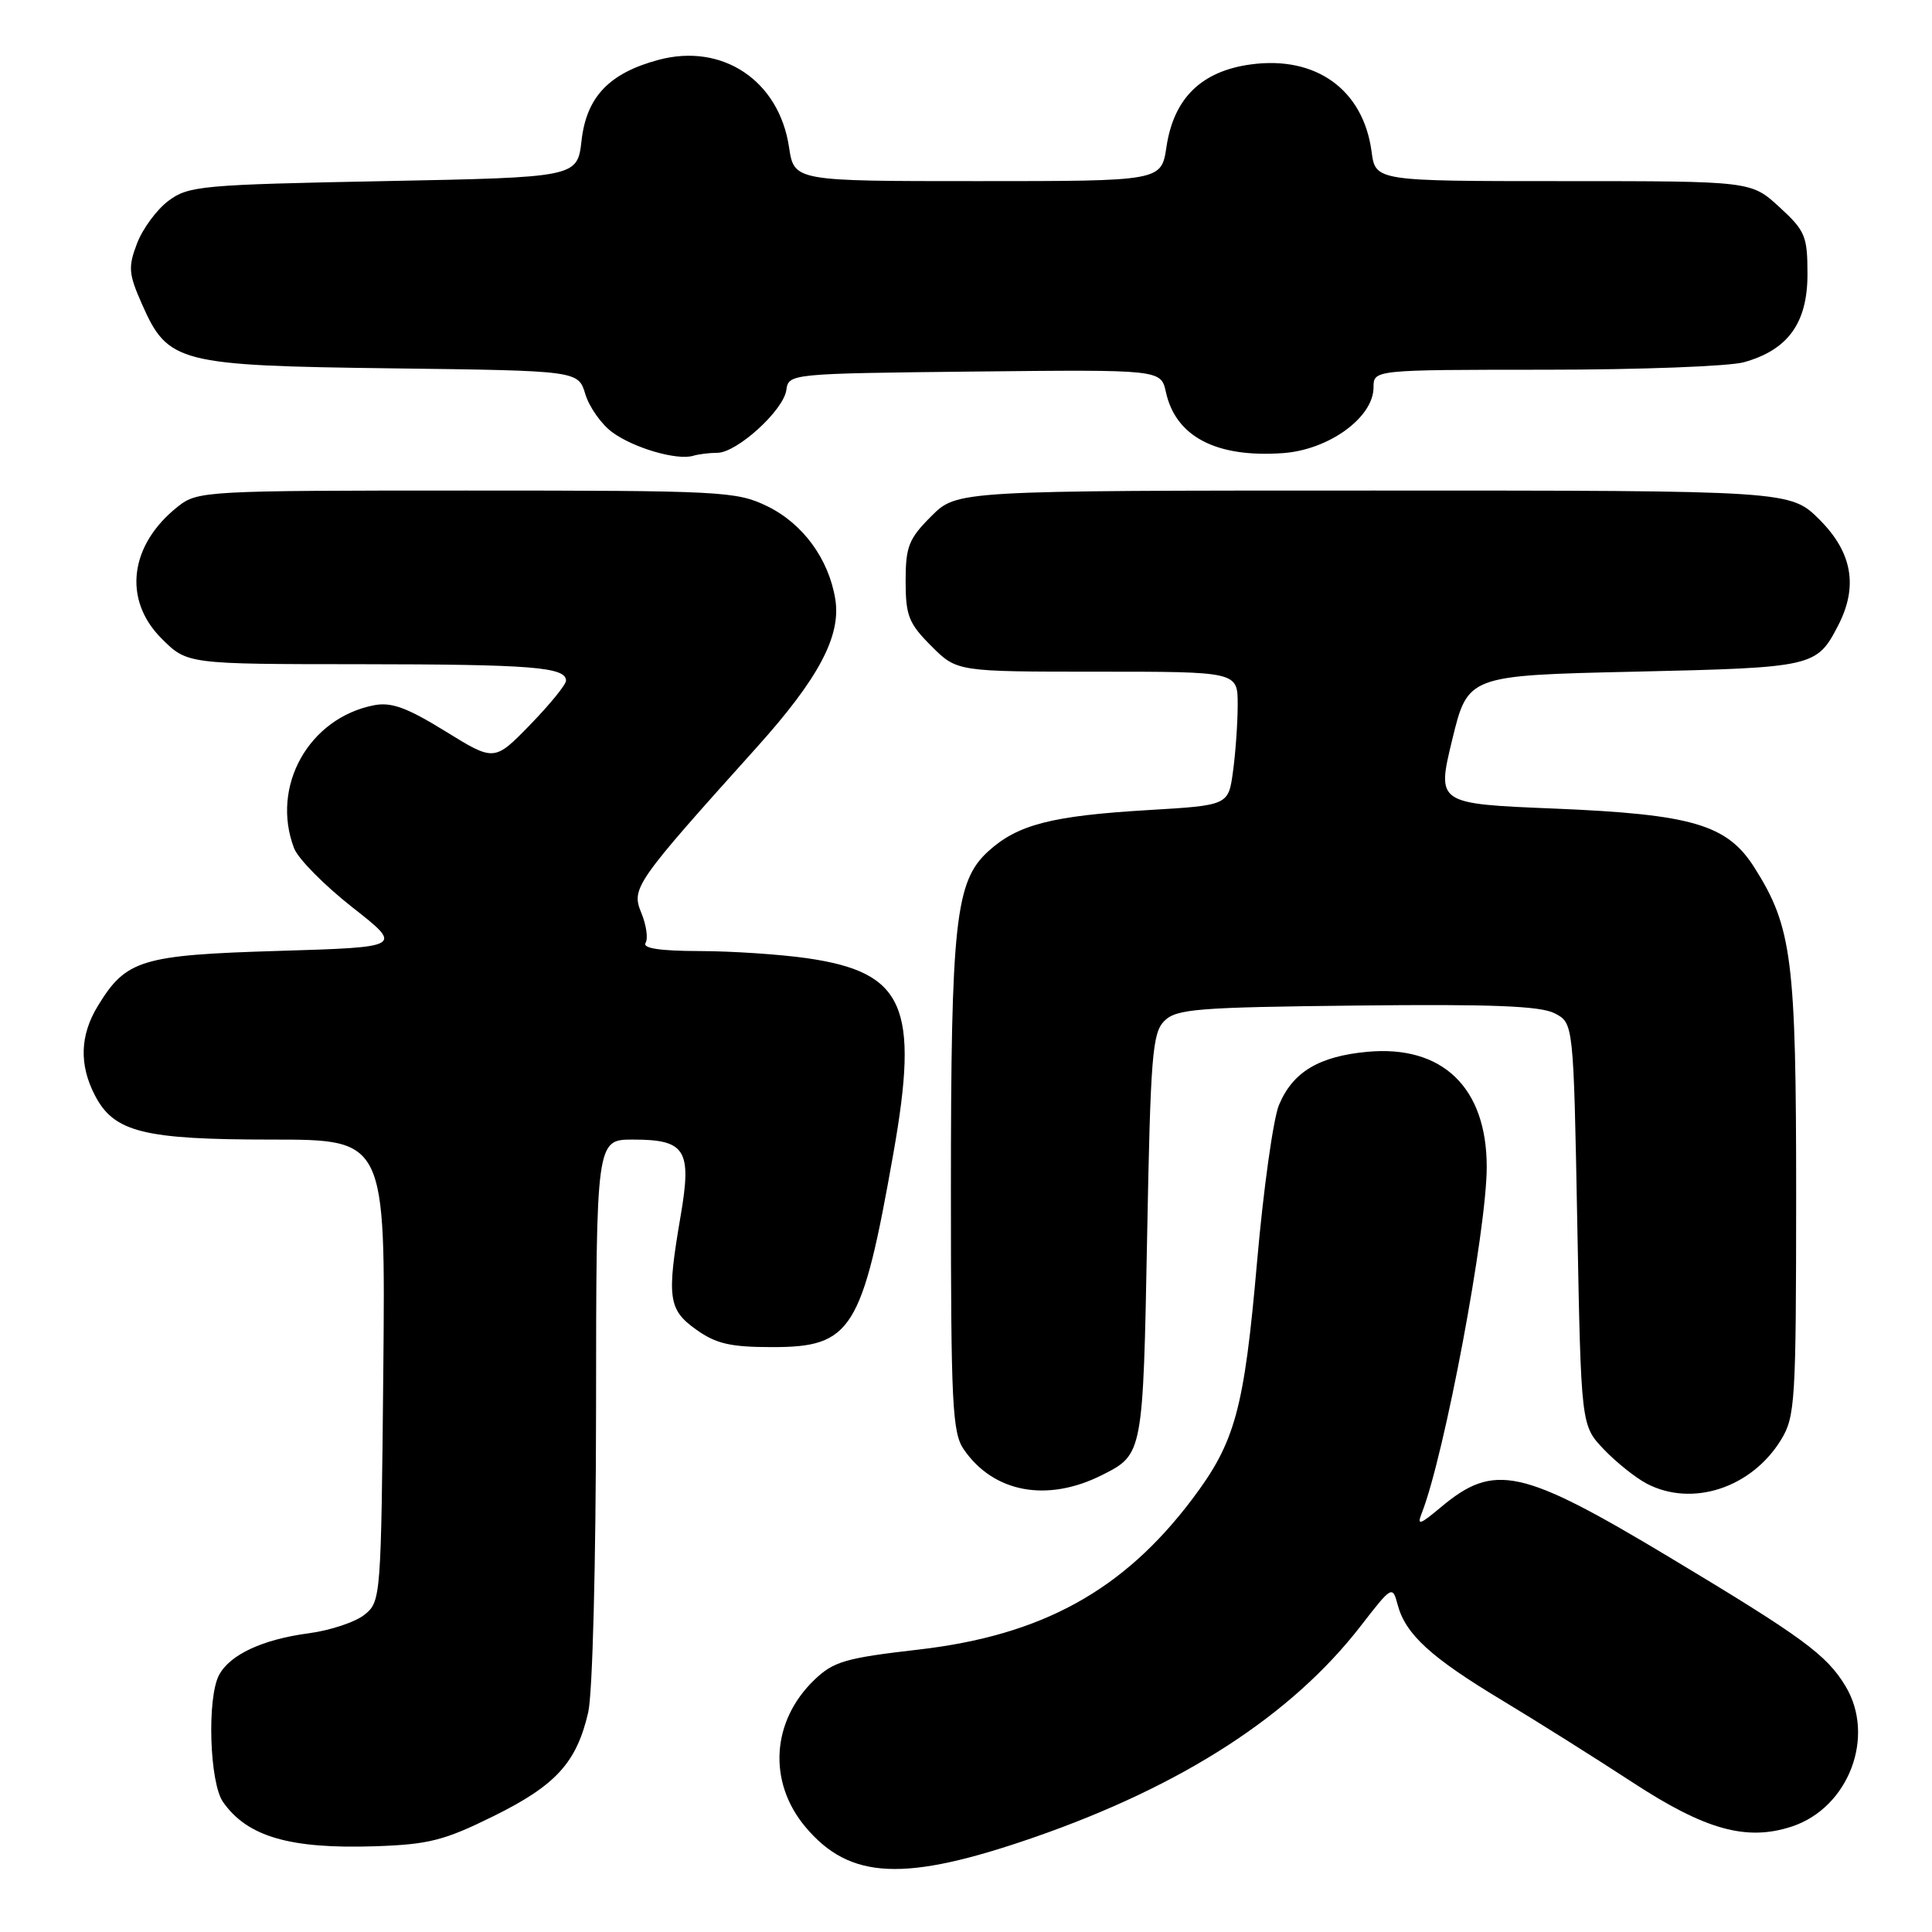 <?xml version="1.0" encoding="UTF-8" standalone="no"?>
<!DOCTYPE svg PUBLIC "-//W3C//DTD SVG 1.1//EN" "http://www.w3.org/Graphics/SVG/1.1/DTD/svg11.dtd" >
<svg xmlns="http://www.w3.org/2000/svg" xmlns:xlink="http://www.w3.org/1999/xlink" version="1.1" viewBox="0 0 256 256">
 <g >
 <path fill="currentColor"
d=" M 137.05 243.45 C 156.71 236.62 171.16 227.27 180.31 215.44 C 184.44 210.11 184.51 210.07 185.20 212.65 C 186.24 216.55 189.58 219.61 199.00 225.28 C 203.68 228.10 211.45 232.99 216.27 236.14 C 225.96 242.48 231.43 244.00 237.44 242.02 C 244.97 239.53 248.57 230.07 244.52 223.39 C 242.02 219.26 238.81 216.91 221.29 206.39 C 201.56 194.54 198.00 193.77 190.88 199.75 C 188.12 202.06 187.73 202.18 188.39 200.50 C 191.40 192.86 197.00 163.01 197.00 154.62 C 197.00 144.10 191.13 138.45 181.17 139.37 C 174.75 139.97 171.29 142.05 169.47 146.42 C 168.72 148.22 167.41 157.55 166.57 167.16 C 164.85 186.81 163.68 191.10 157.94 198.69 C 148.81 210.78 138.02 216.70 121.70 218.58 C 112.05 219.69 110.45 220.15 107.92 222.58 C 102.21 228.05 101.72 236.14 106.74 242.10 C 112.62 249.09 119.86 249.41 137.05 243.45 Z  M 65.39 240.65 C 73.66 236.57 76.40 233.56 77.94 226.90 C 78.52 224.38 78.96 207.26 78.98 186.75 C 79.00 151.00 79.00 151.00 83.88 151.00 C 90.84 151.00 91.69 152.35 90.19 161.10 C 88.33 171.97 88.54 173.53 92.25 176.18 C 94.89 178.06 96.79 178.50 102.34 178.50 C 112.85 178.50 114.23 176.30 118.37 152.87 C 121.83 133.33 119.85 128.84 106.95 126.97 C 103.40 126.46 96.99 126.03 92.69 126.02 C 87.45 126.01 85.10 125.65 85.54 124.94 C 85.90 124.36 85.64 122.56 84.97 120.94 C 83.63 117.69 84.12 116.99 100.27 99.03 C 108.48 89.90 111.47 84.26 110.68 79.39 C 109.81 74.05 106.37 69.36 101.65 67.07 C 97.57 65.10 95.73 65.00 61.82 65.00 C 27.28 65.00 26.19 65.06 23.61 67.09 C 17.16 72.17 16.24 79.44 21.40 84.60 C 24.80 88.00 24.80 88.00 47.65 88.01 C 70.47 88.03 75.00 88.39 75.00 90.19 C 75.00 90.72 72.86 93.34 70.25 96.03 C 65.50 100.91 65.50 100.91 59.00 96.89 C 53.92 93.76 51.86 93.00 49.55 93.45 C 40.92 95.14 35.85 104.20 38.96 112.38 C 39.48 113.77 42.95 117.28 46.66 120.20 C 53.42 125.50 53.42 125.50 36.91 126.00 C 18.70 126.55 16.70 127.16 12.96 133.30 C 10.60 137.17 10.47 141.07 12.57 145.13 C 15.10 150.02 19.00 151.00 36.01 151.00 C 51.08 151.00 51.08 151.00 50.79 181.59 C 50.50 211.70 50.47 212.21 48.31 213.95 C 47.10 214.93 43.77 216.04 40.90 216.42 C 34.80 217.23 30.48 219.24 29.03 221.94 C 27.41 224.98 27.76 236.21 29.55 238.77 C 32.77 243.37 38.40 245.01 49.69 244.64 C 56.82 244.40 58.85 243.88 65.39 240.65 Z  M 146.07 195.43 C 151.45 192.72 151.46 192.63 152.00 163.88 C 152.45 139.89 152.69 136.88 154.28 135.28 C 155.88 133.69 158.57 133.47 179.78 133.24 C 197.63 133.04 204.12 133.29 206.00 134.27 C 208.50 135.56 208.50 135.56 209.00 162.21 C 209.50 188.87 209.50 188.87 212.50 192.03 C 214.15 193.76 216.72 195.81 218.20 196.59 C 224.23 199.74 232.10 197.16 236.01 190.76 C 237.87 187.70 237.99 185.67 238.00 158.43 C 238.00 127.14 237.46 122.85 232.49 114.99 C 228.87 109.25 224.28 107.90 205.93 107.14 C 190.37 106.50 190.37 106.50 192.43 98.00 C 194.50 89.50 194.50 89.50 216.60 89.00 C 240.35 88.46 240.72 88.38 243.57 82.87 C 246.23 77.72 245.44 73.21 241.12 68.88 C 237.24 65.00 237.24 65.00 182.02 65.00 C 126.80 65.00 126.80 65.00 123.40 68.40 C 120.41 71.39 120.00 72.42 120.00 77.00 C 120.00 81.58 120.41 82.61 123.40 85.60 C 126.80 89.00 126.80 89.00 145.40 89.00 C 164.00 89.00 164.00 89.00 164.00 93.36 C 164.00 95.76 163.72 99.74 163.38 102.21 C 162.77 106.71 162.77 106.71 152.13 107.34 C 139.33 108.10 134.84 109.26 130.94 112.81 C 126.59 116.78 126.00 122.13 126.00 157.91 C 126.00 185.98 126.19 189.83 127.69 192.03 C 131.64 197.80 138.77 199.12 146.07 195.43 Z  M 95.05 60.00 C 97.63 60.00 103.80 54.40 104.19 51.70 C 104.50 49.51 104.60 49.50 129.17 49.23 C 153.83 48.97 153.83 48.97 154.49 51.96 C 155.79 57.87 161.17 60.67 170.00 60.04 C 176.08 59.61 182.00 55.31 182.00 51.33 C 182.00 49.00 182.00 49.00 204.75 48.99 C 217.26 48.99 229.11 48.54 231.07 48.00 C 236.92 46.37 239.50 42.80 239.50 36.34 C 239.50 31.27 239.21 30.58 235.76 27.42 C 232.03 24.00 232.03 24.00 207.15 24.00 C 182.26 24.00 182.26 24.00 181.74 20.08 C 180.64 11.87 174.36 7.35 165.71 8.54 C 159.18 9.44 155.52 13.02 154.56 19.48 C 153.88 24.00 153.88 24.00 129.55 24.00 C 105.23 24.00 105.23 24.00 104.55 19.50 C 103.23 10.67 95.71 5.65 87.23 7.94 C 80.72 9.69 77.72 12.84 77.06 18.61 C 76.50 23.50 76.50 23.50 50.82 24.00 C 26.69 24.47 24.97 24.63 22.32 26.61 C 20.77 27.77 18.90 30.31 18.16 32.25 C 16.96 35.40 17.03 36.27 18.82 40.32 C 22.26 48.10 23.62 48.45 52.06 48.81 C 76.62 49.12 76.62 49.12 77.56 52.23 C 78.08 53.94 79.68 56.21 81.12 57.27 C 83.96 59.36 89.69 61.03 91.83 60.40 C 92.56 60.18 94.01 60.00 95.05 60.00 Z "/>
</g>
</svg>